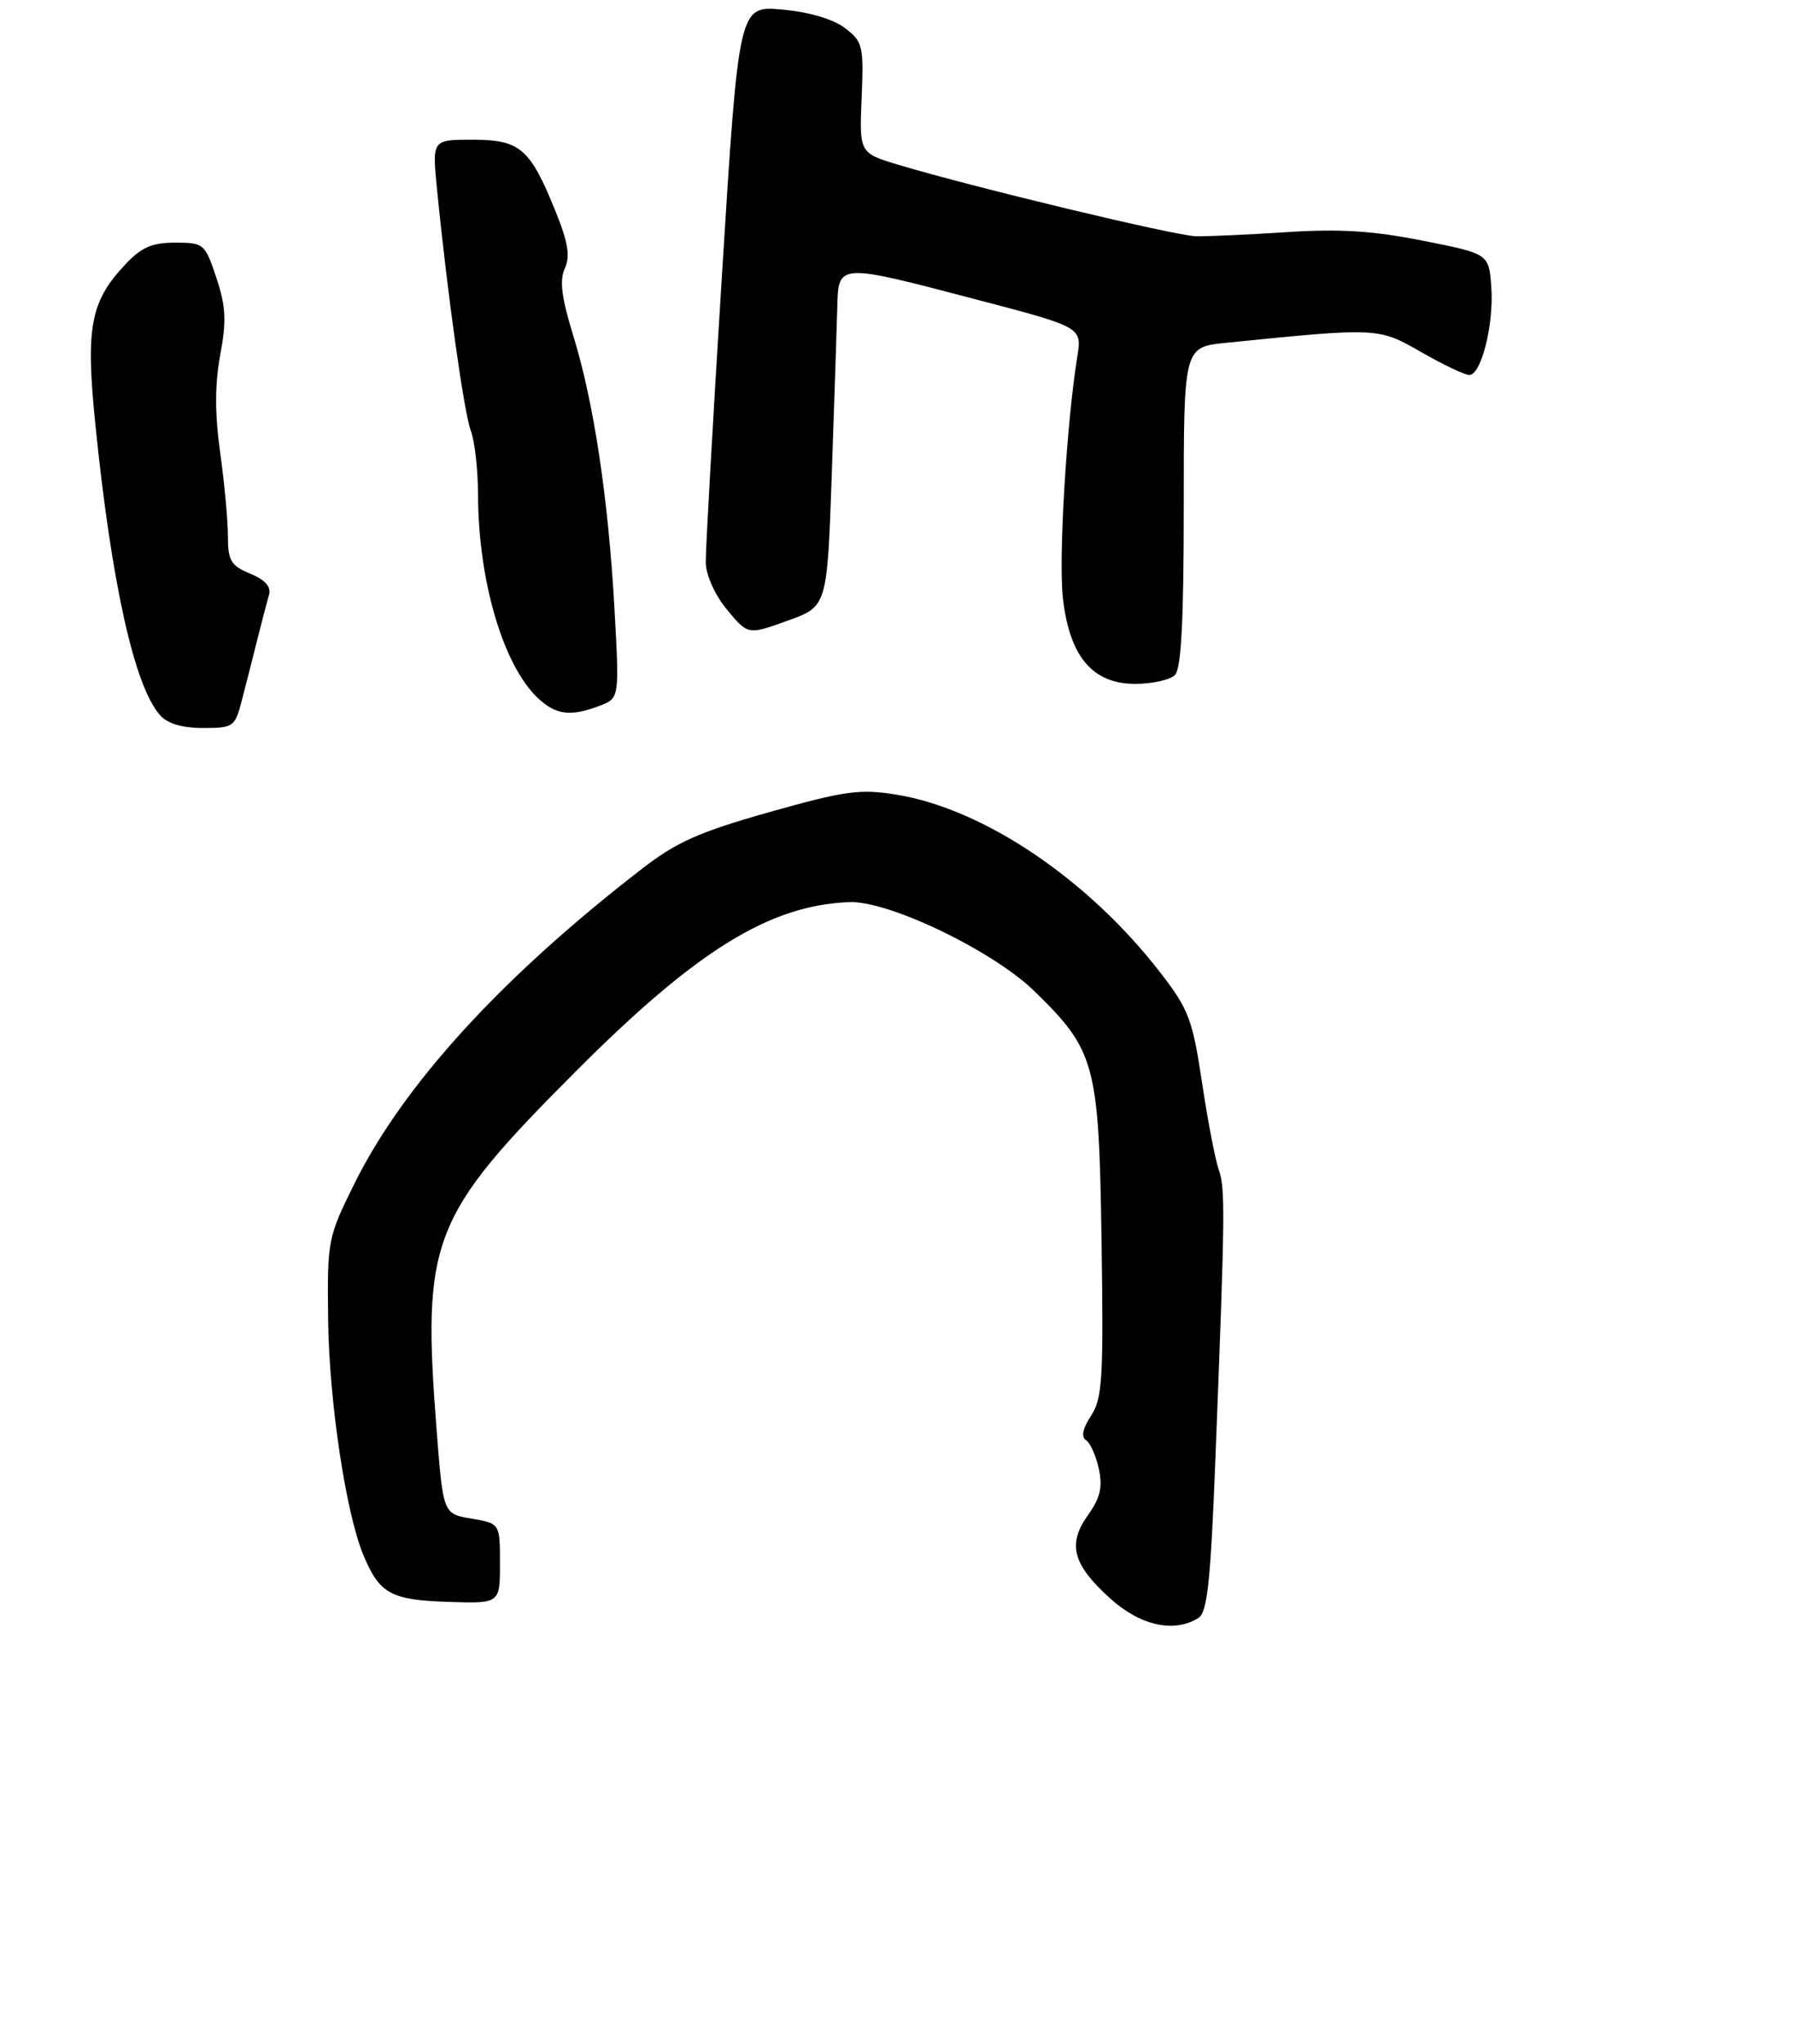 <?xml version="1.0" encoding="UTF-8" standalone="no"?>
<!DOCTYPE svg PUBLIC "-//W3C//DTD SVG 1.1//EN" "http://www.w3.org/Graphics/SVG/1.1/DTD/svg11.dtd" >
<svg xmlns="http://www.w3.org/2000/svg" xmlns:xlink="http://www.w3.org/1999/xlink" version="1.1" viewBox="0 0 244 278">
 <g >
 <path fill="currentColor"
d=" M 163.00 220.02 C 164.21 219.26 164.66 215.05 165.31 198.29 C 166.63 164.54 166.66 161.62 165.75 159.04 C 165.28 157.68 164.25 152.34 163.48 147.17 C 162.20 138.66 161.67 137.25 157.84 132.30 C 148.04 119.59 133.78 109.98 121.90 108.06 C 116.96 107.26 114.91 107.54 104.68 110.43 C 95.17 113.11 92.03 114.50 87.38 118.10 C 68.27 132.84 54.86 147.52 48.20 160.97 C 44.57 168.31 44.50 168.66 44.63 179.47 C 44.76 190.57 47.04 205.76 49.43 211.49 C 51.62 216.73 53.14 217.57 60.87 217.84 C 68.00 218.08 68.00 218.08 68.00 212.63 C 68.00 207.18 68.00 207.18 64.14 206.52 C 60.28 205.87 60.28 205.87 59.40 194.69 C 57.37 168.57 58.55 165.51 78.35 145.66 C 94.75 129.23 104.66 123.10 115.51 122.68 C 120.86 122.46 135.08 129.31 140.71 134.81 C 148.98 142.88 149.46 144.67 149.82 168.68 C 150.10 187.46 149.94 190.16 148.40 192.51 C 147.26 194.25 147.02 195.40 147.70 195.84 C 148.28 196.20 149.06 197.96 149.45 199.74 C 149.99 202.23 149.65 203.68 147.98 206.03 C 145.15 210.00 145.88 212.75 150.99 217.37 C 155.11 221.09 159.70 222.11 163.00 220.02 Z  M 32.89 95.25 C 33.43 93.19 34.37 89.47 34.99 87.00 C 35.61 84.53 36.33 81.77 36.59 80.88 C 36.90 79.79 36.06 78.85 34.03 78.01 C 31.41 76.93 31.00 76.24 31.00 72.95 C 31.00 70.86 30.53 65.74 29.95 61.58 C 29.21 56.27 29.21 52.31 29.95 48.29 C 30.82 43.63 30.72 41.67 29.43 37.78 C 27.88 33.13 27.73 33.00 23.82 33.00 C 20.64 33.00 19.21 33.63 16.97 36.04 C 12.27 41.06 11.63 44.58 12.98 57.83 C 15.17 79.36 18.28 93.32 21.76 97.25 C 22.78 98.41 24.77 99.00 27.62 99.00 C 31.75 99.00 31.96 98.85 32.89 95.25 Z  M 81.56 95.98 C 84.25 94.95 84.25 94.95 83.57 82.73 C 82.73 67.72 80.75 54.62 77.94 45.55 C 76.37 40.45 76.08 38.12 76.82 36.50 C 77.58 34.82 77.27 32.95 75.49 28.57 C 72.07 20.15 70.71 19.00 64.23 19.00 C 58.77 19.00 58.77 19.00 59.44 25.75 C 60.85 40.01 63.12 56.17 64.04 58.60 C 64.57 59.99 65.01 63.91 65.02 67.32 C 65.05 79.03 68.46 90.56 73.20 94.97 C 75.64 97.24 77.61 97.48 81.56 95.98 Z  M 159.80 91.80 C 160.66 90.94 161.00 84.44 161.00 68.90 C 161.00 47.20 161.00 47.20 166.75 46.62 C 187.47 44.53 187.44 44.53 193.31 47.89 C 196.30 49.60 199.23 51.00 199.83 51.00 C 201.47 51.00 203.20 44.09 202.83 39.01 C 202.50 34.51 202.50 34.51 193.50 32.73 C 186.72 31.38 182.15 31.10 175.00 31.57 C 169.78 31.91 164.23 32.16 162.68 32.13 C 159.87 32.07 132.37 25.47 122.19 22.41 C 116.88 20.81 116.88 20.81 117.19 13.29 C 117.48 6.19 117.35 5.66 114.90 3.80 C 113.30 2.59 110.03 1.63 106.39 1.30 C 100.48 0.77 100.48 0.77 98.21 37.13 C 96.96 57.13 95.96 74.85 95.99 76.50 C 96.03 78.26 97.23 80.92 98.89 82.92 C 101.73 86.35 101.73 86.35 107.12 84.41 C 112.50 82.48 112.50 82.48 113.13 64.49 C 113.47 54.60 113.81 44.36 113.88 41.75 C 114.03 35.77 113.94 35.78 132.83 40.74 C 147.17 44.50 147.17 44.50 146.52 48.50 C 145.06 57.57 143.96 75.88 144.56 81.30 C 145.45 89.27 148.58 93.00 154.39 93.00 C 156.71 93.00 159.14 92.46 159.80 91.80 Z "/>
</g>
</svg>